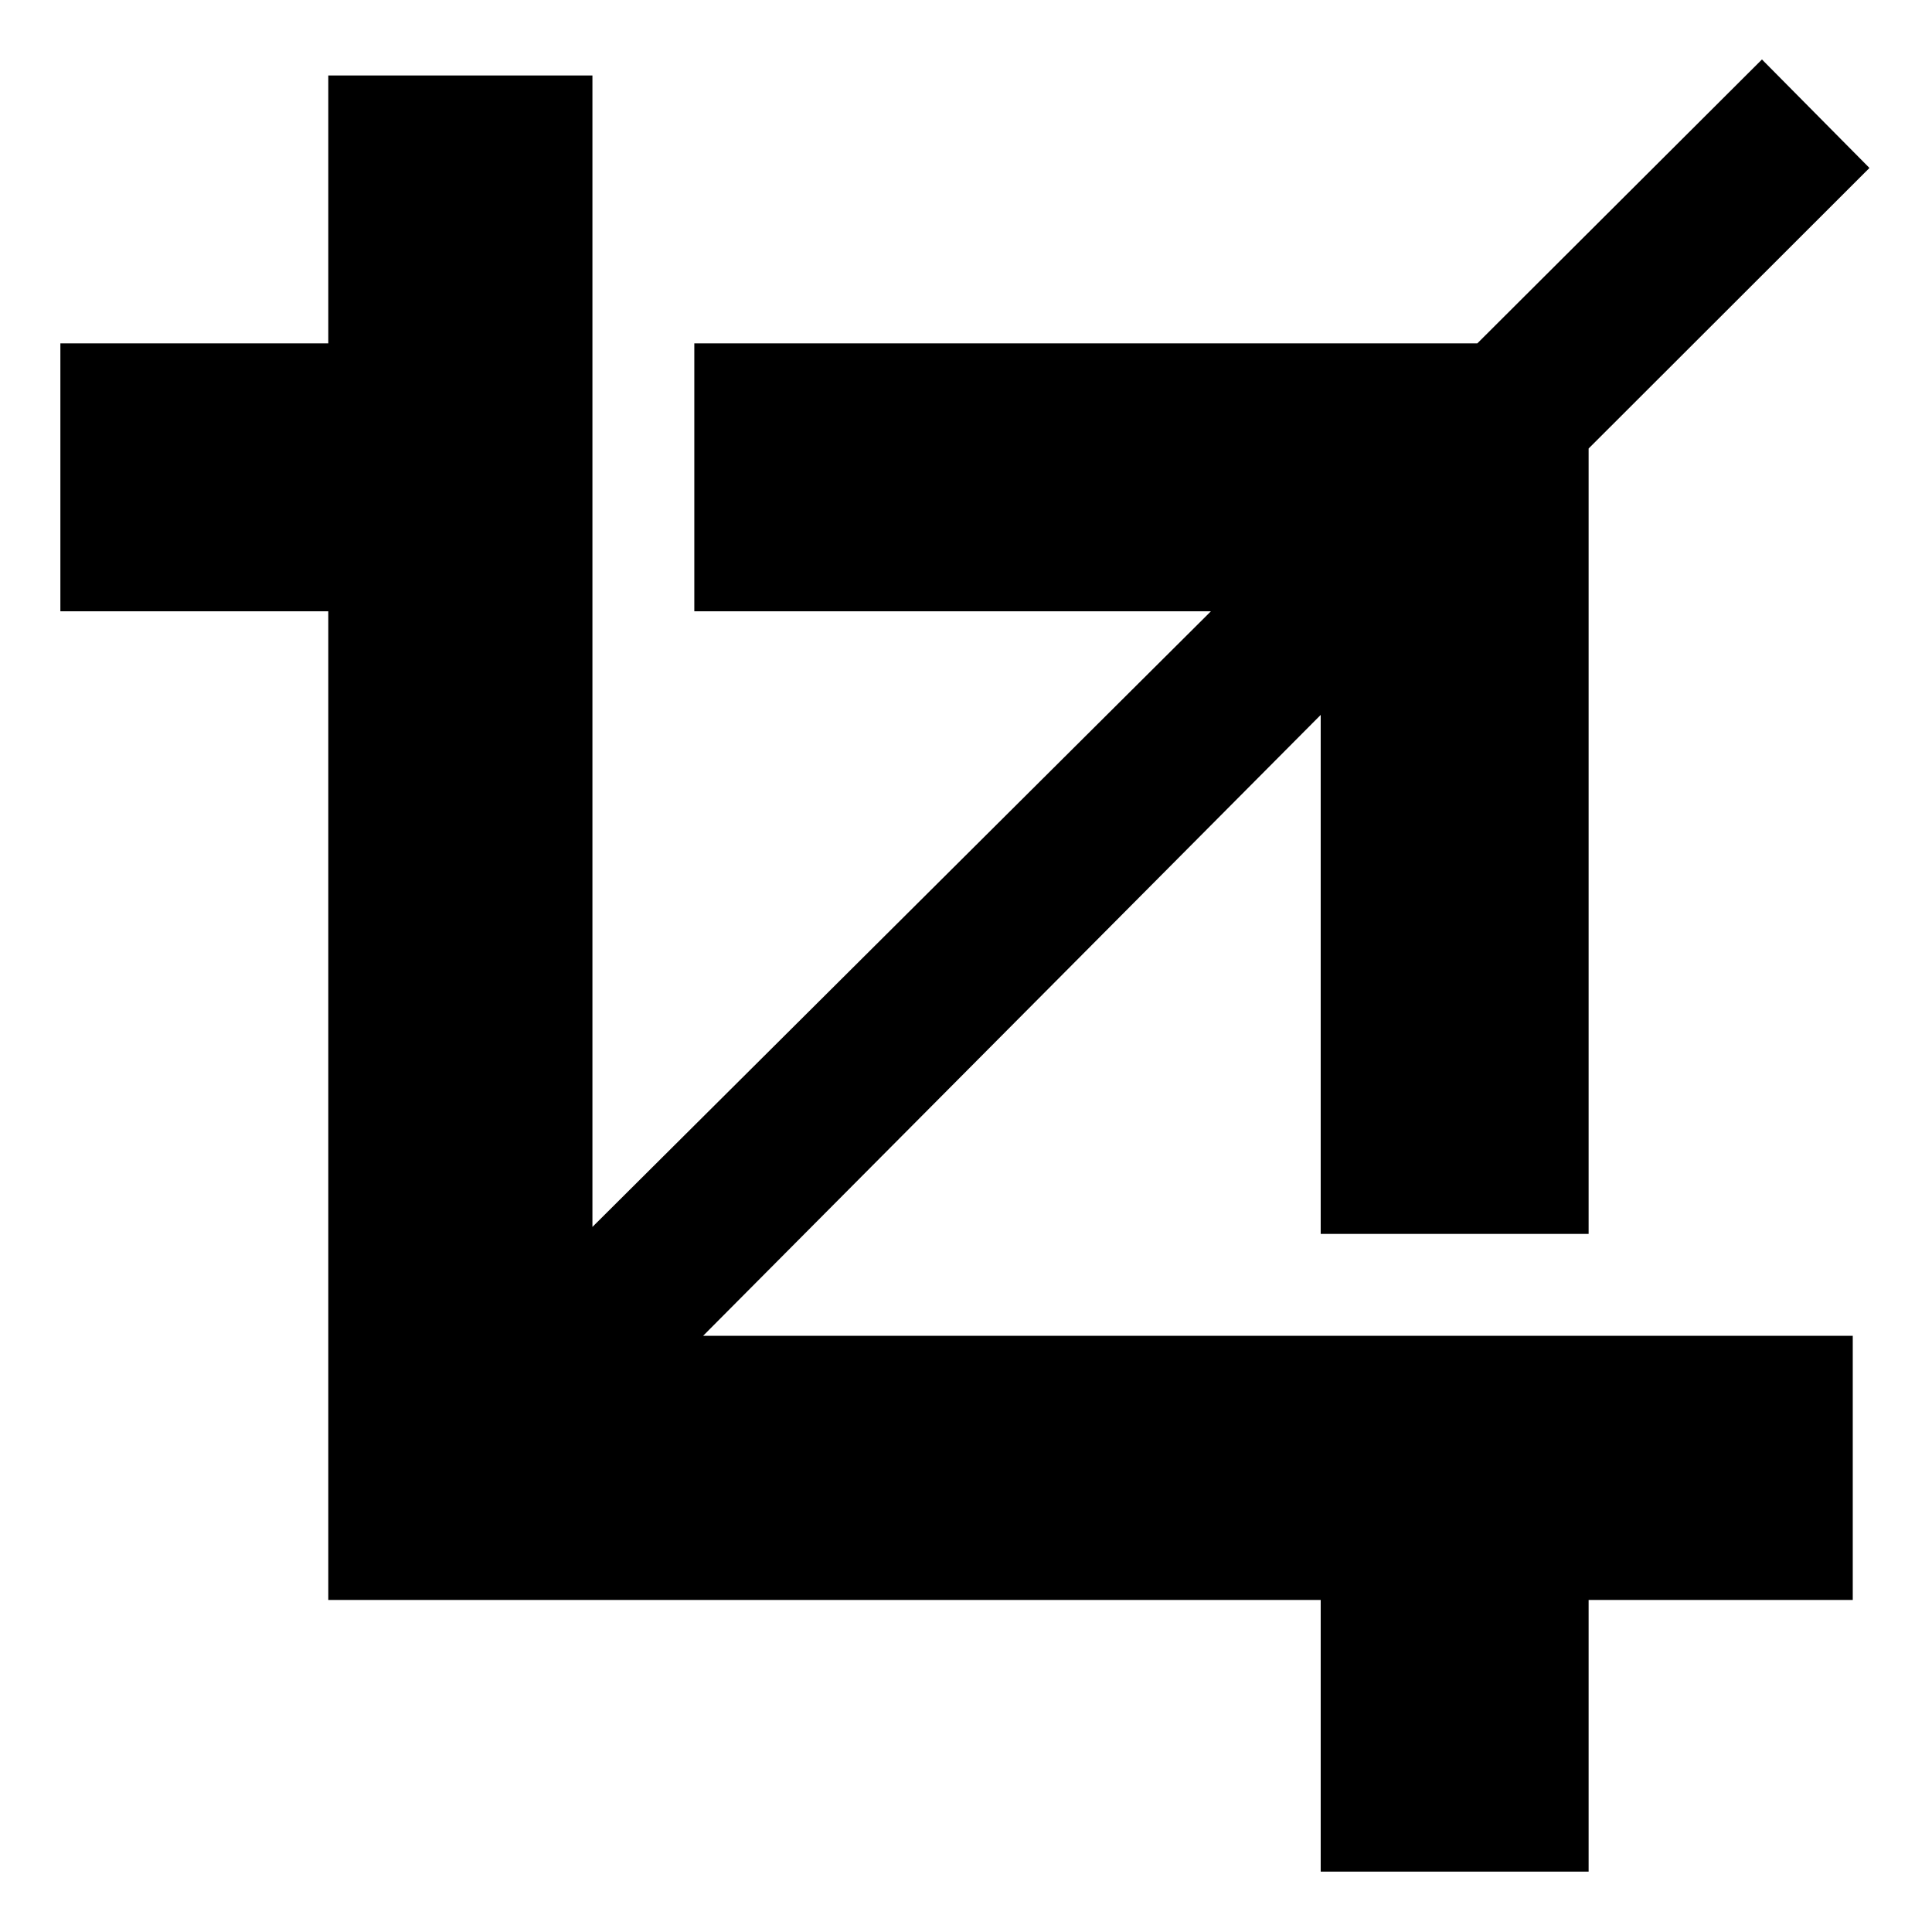 <svg version="1.1" id="Layer_1" xmlns="http://www.w3.org/2000/svg" xmlns:xlink="http://www.w3.org/1999/xlink" x="0px" y="0px"
    width="512px" height="512px" viewBox="0 0 512 512" enable-background="new 0 0 512 512" xml:space="preserve">
    <polygon points="350.552,354 186.337,354 350,189.458 350,327 421,327 421,162.054 421,118.861 495.424,44.512 466.937,15.758 
	391.503,91 350.552,91 184,91 184,162 320.906,162 157,325.148 157,162.054 157,91.458 157,20 87,20 87,91 16,91 16,162 87,162 
	87,353.674 87,424 157.812,424 350,424 350,496 421,496 421,424 491,424 491,354 421.148,354 "/>
</svg>